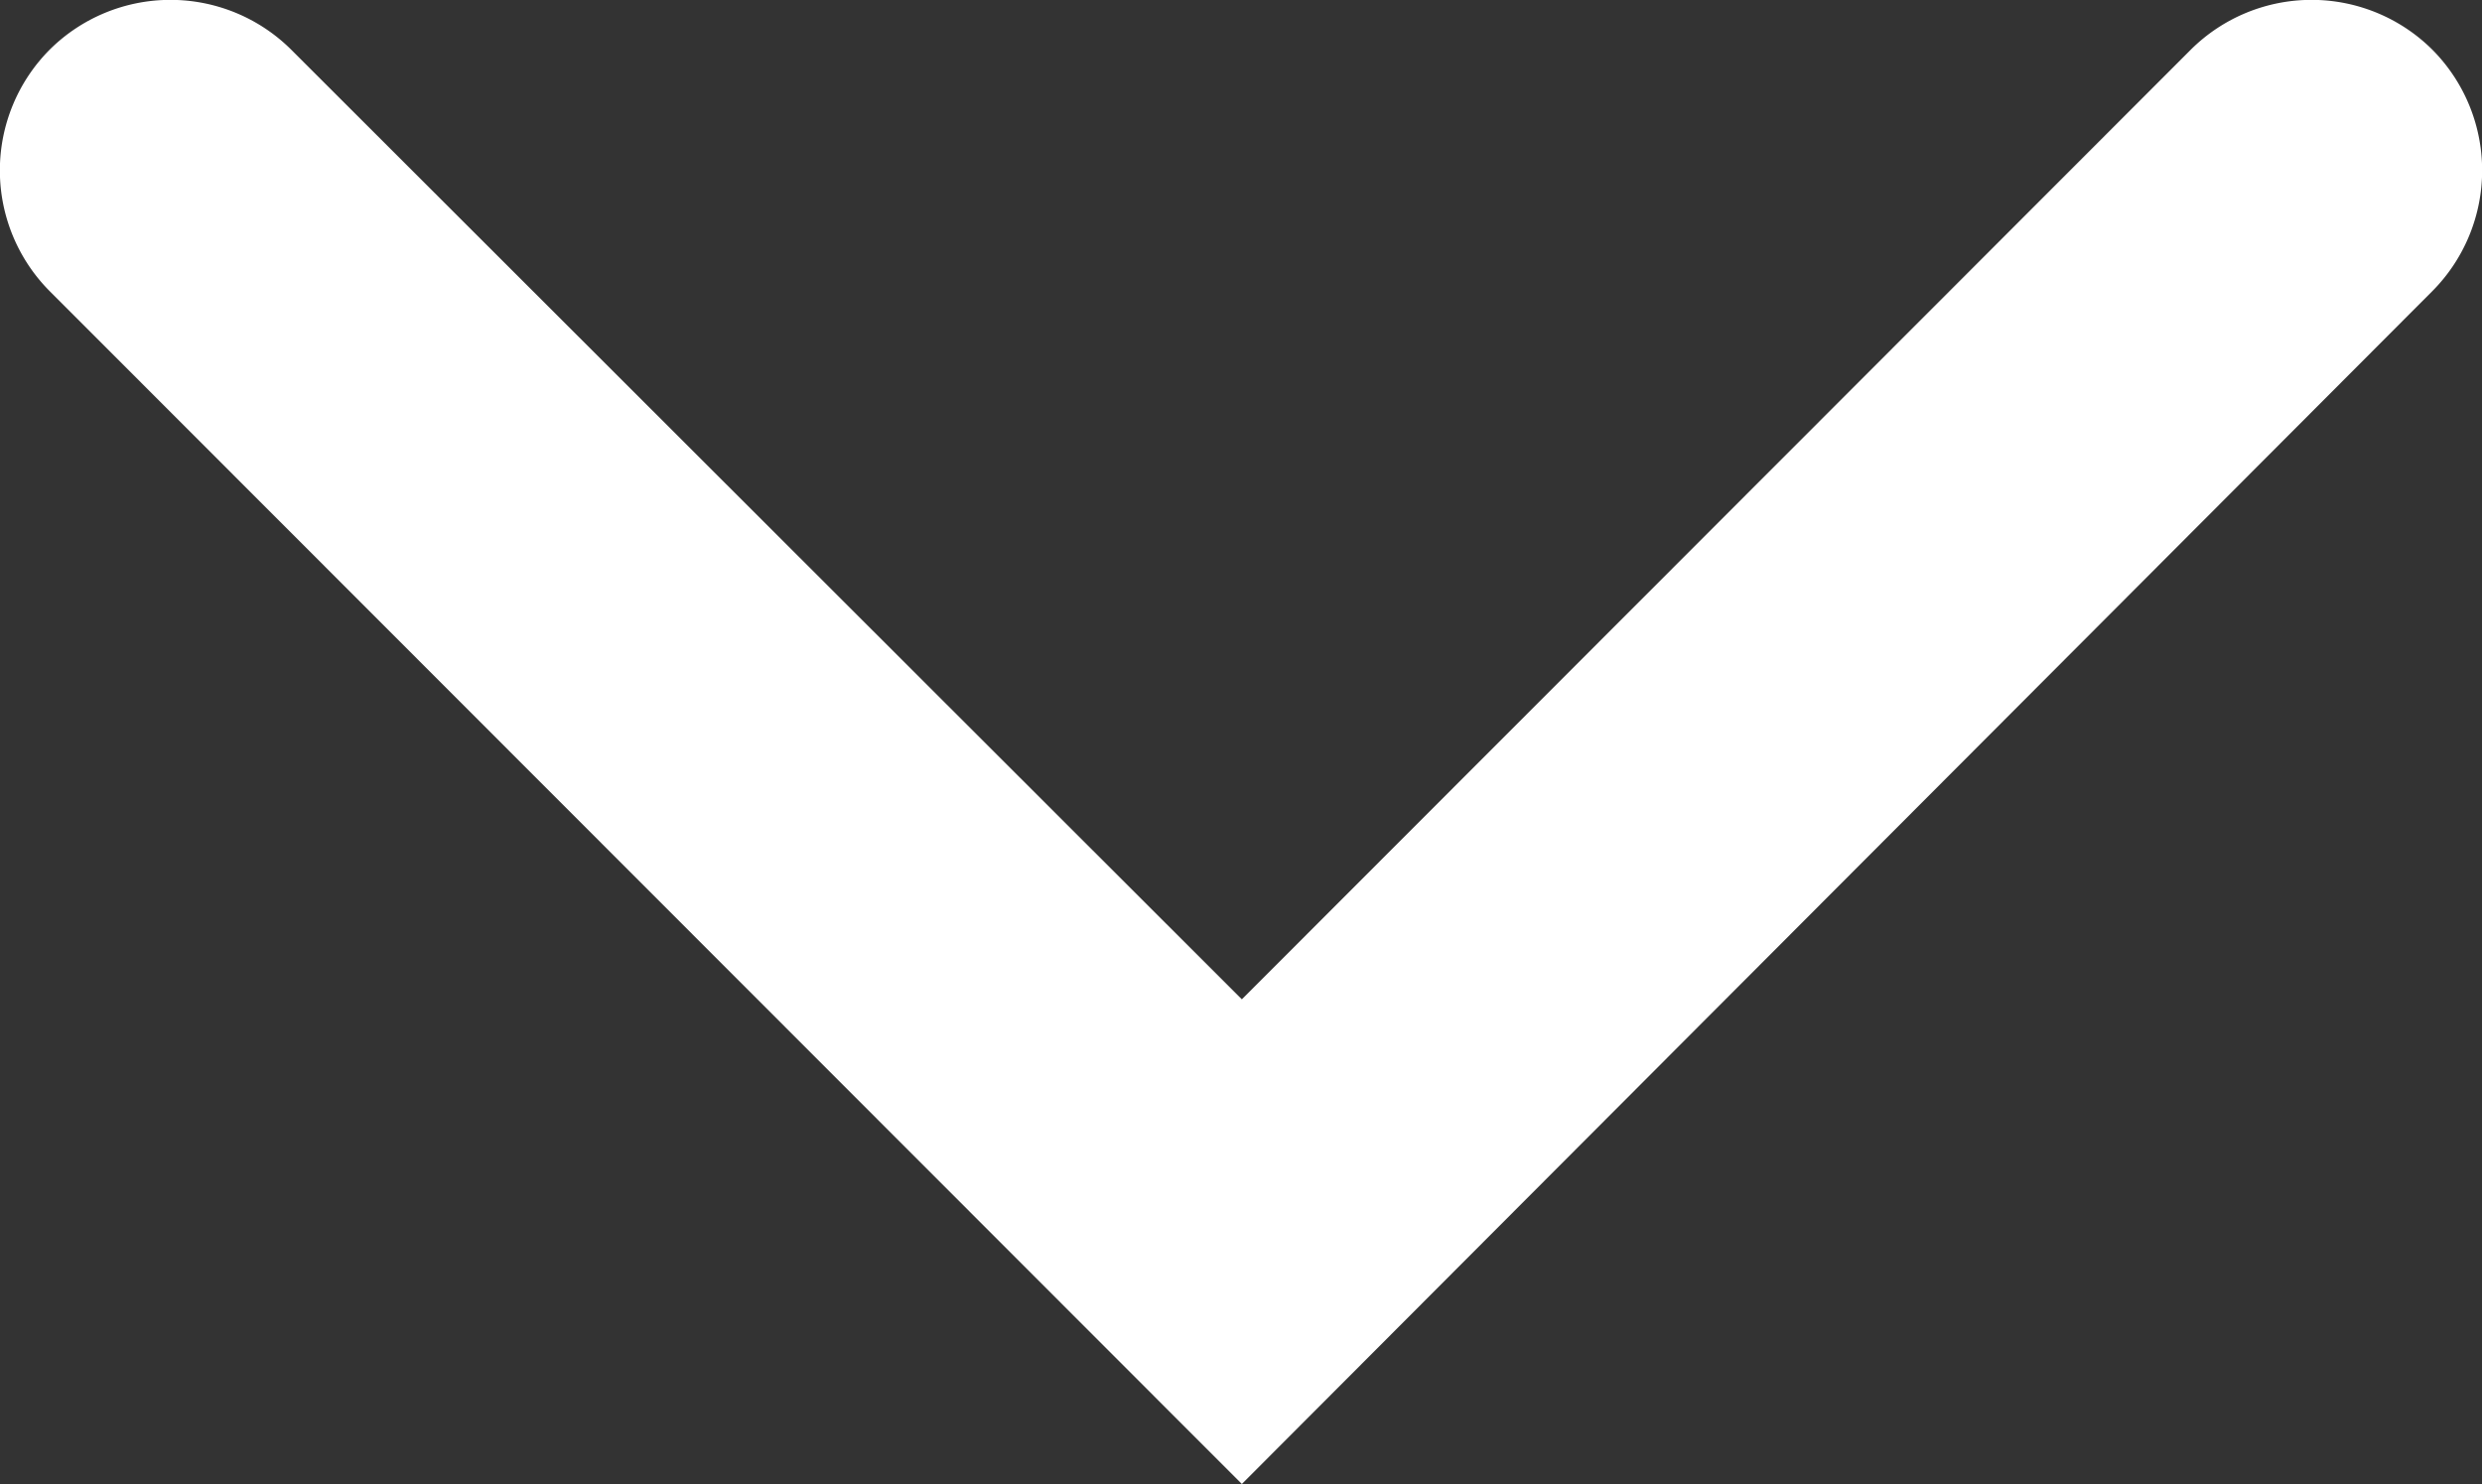 <svg xmlns="http://www.w3.org/2000/svg" viewBox="0 0 28.98 17.33"><rect x="0" y="0" width="28.98" height="17.33" fill="#333333" stroke="none"/><defs><style>.cls-1{fill:#fff;}</style></defs><g id="Capa_2" data-name="Capa 2"><g id="Capa_1-2" data-name="Capa 1"><g id="Capa_2-2" data-name="Capa 2"><g id="Capa_1-2-2" data-name="Capa 1-2"><g id="Capa_2-2-2" data-name="Capa 2-2"><g id="Capa_1-2-2-2" data-name="Capa 1-2-2"><path class="cls-1" d="M14.5,17.33.58,3.4A2,2,0,0,1,.58.58,2,2,0,0,1,3.4.58L14.5,11.67,25.58.58a2,2,0,0,1,2.82,0,2,2,0,0,1,0,2.82Z"/></g></g></g></g></g></g></svg>
